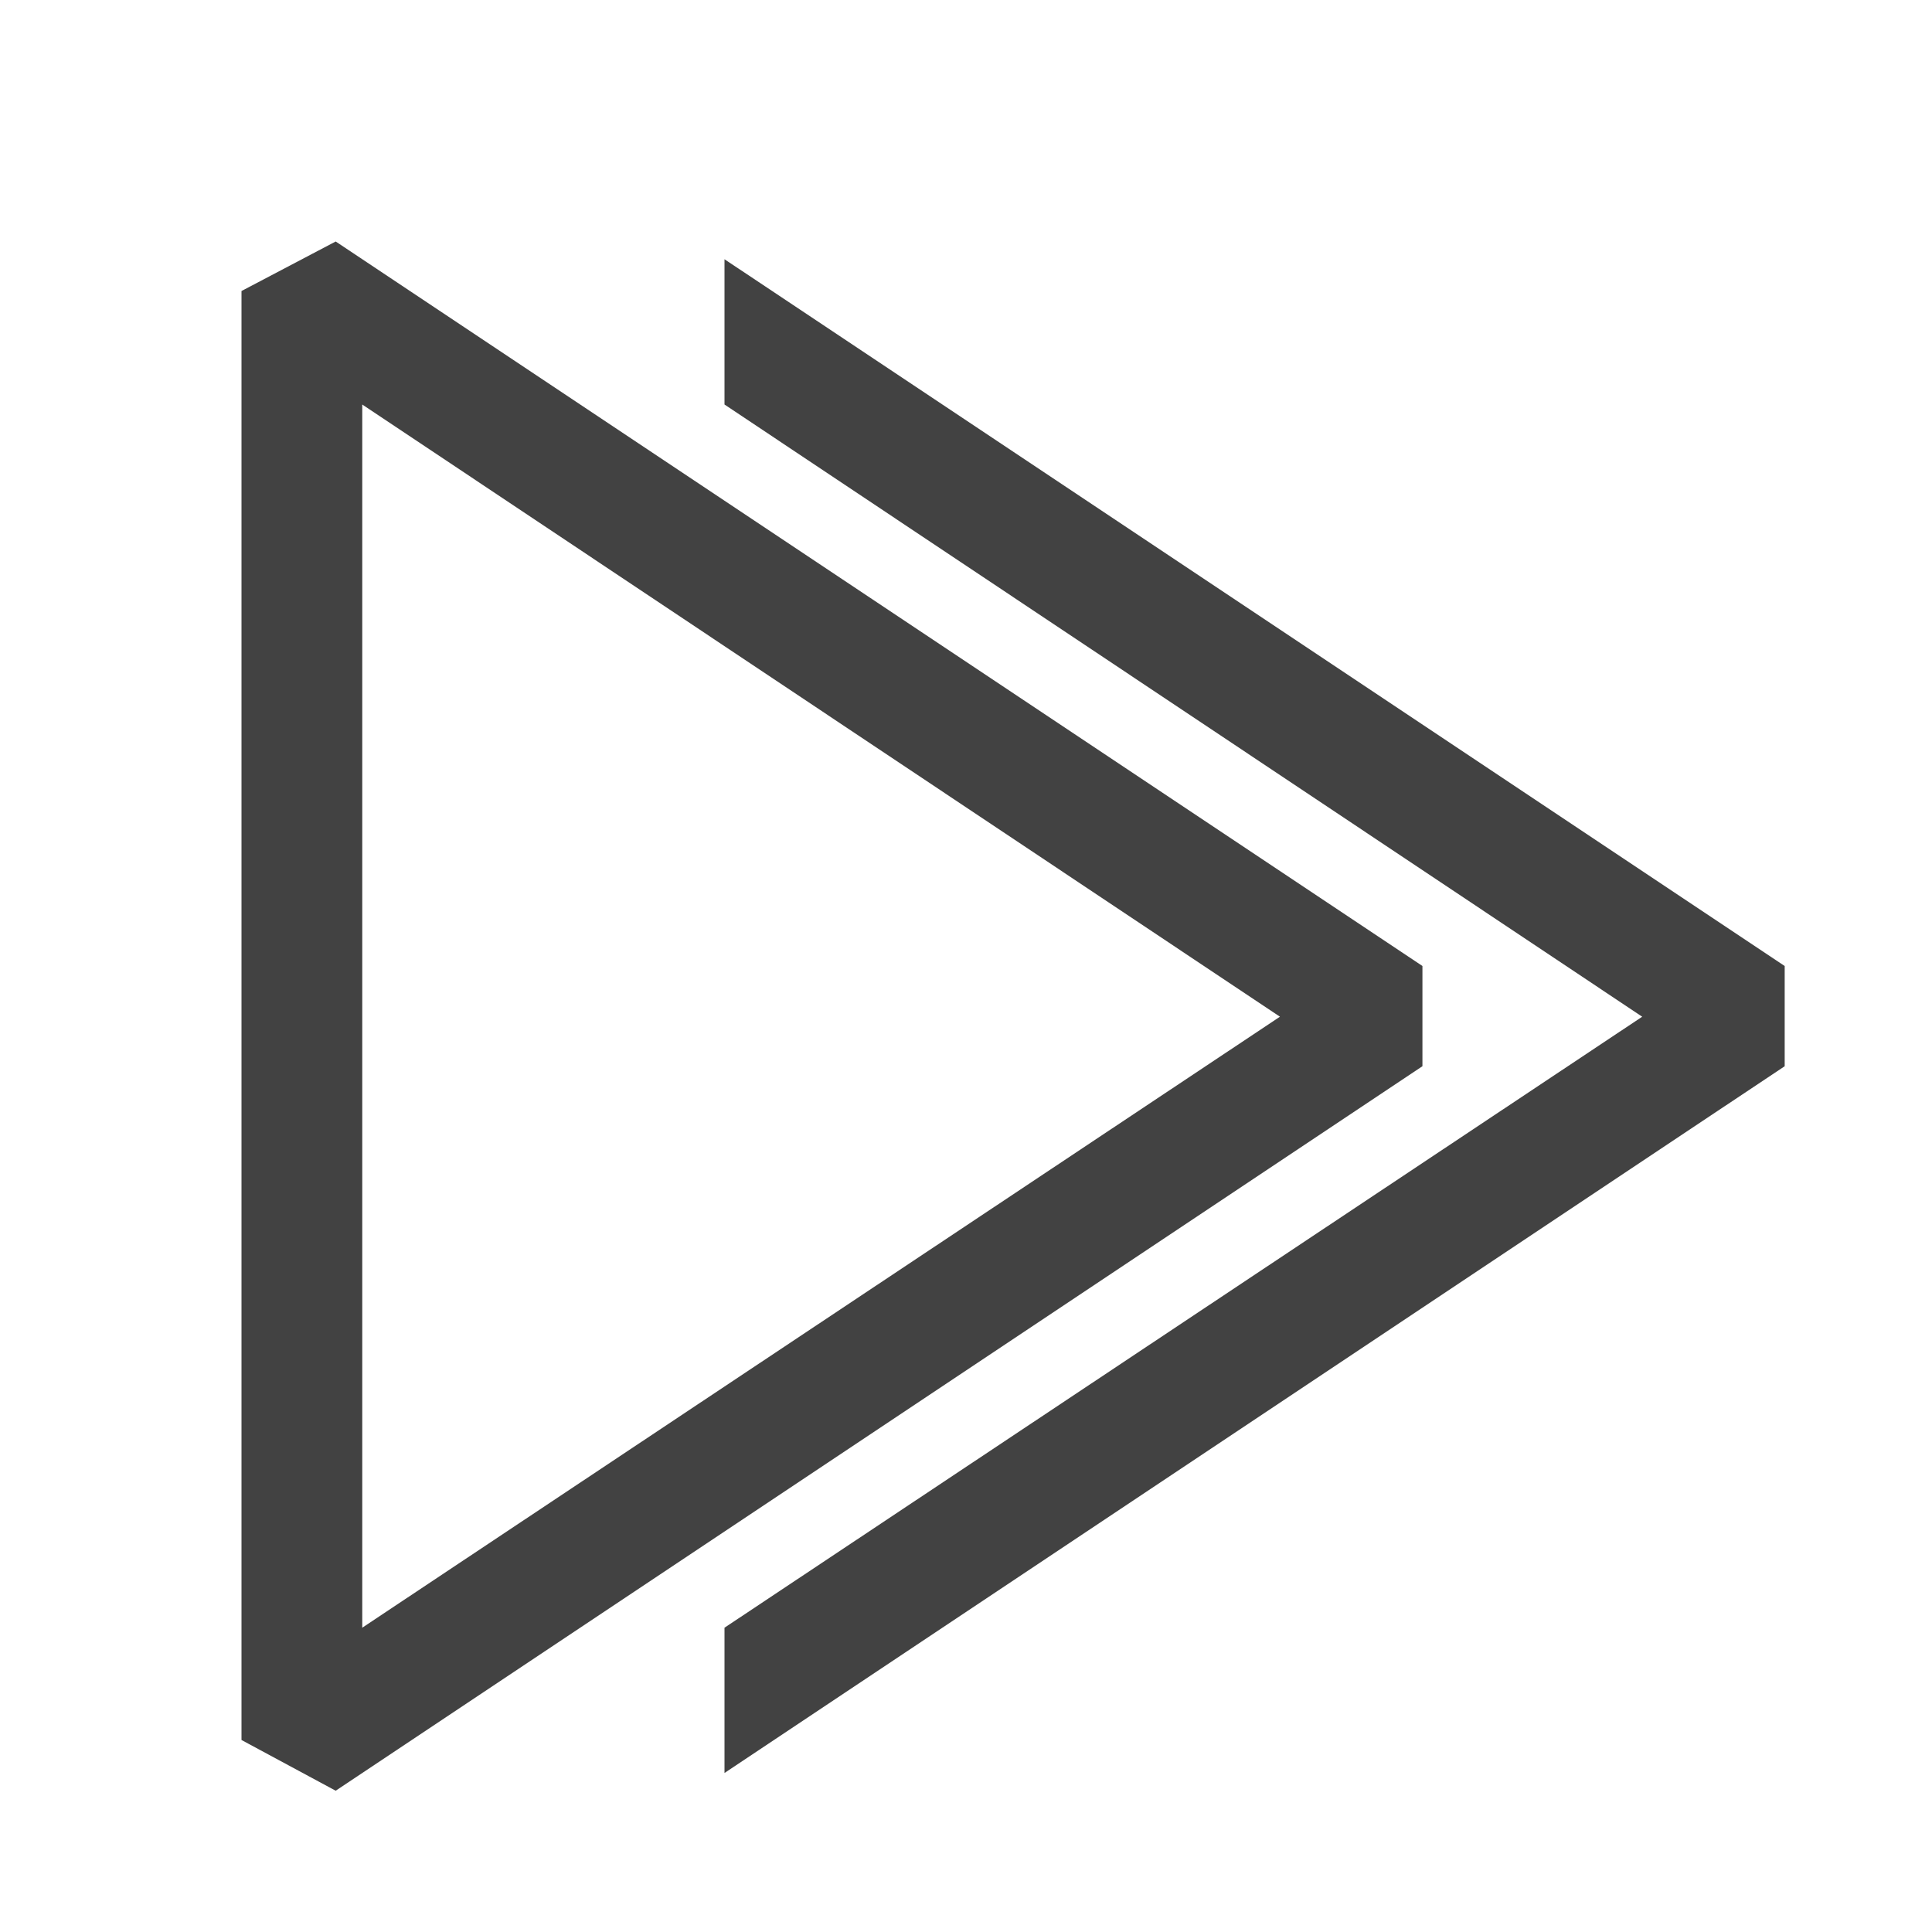 <svg width="16" height="16" viewBox="0 0 16 16" xmlns="http://www.w3.org/2000/svg" fill="#424242"><path d="M2.78 2L2 2.41v12l.78.42 9-6V8l-9-6zM3 13.48V3.35l7.6 5.07L3 13.48z"/><path fill-rule="evenodd" clip-rule="evenodd" d="M6 14.683l8.78-5.853V8L6 2.147V3.35l7.6 5.07L6 13.48v1.203z"/></svg>
